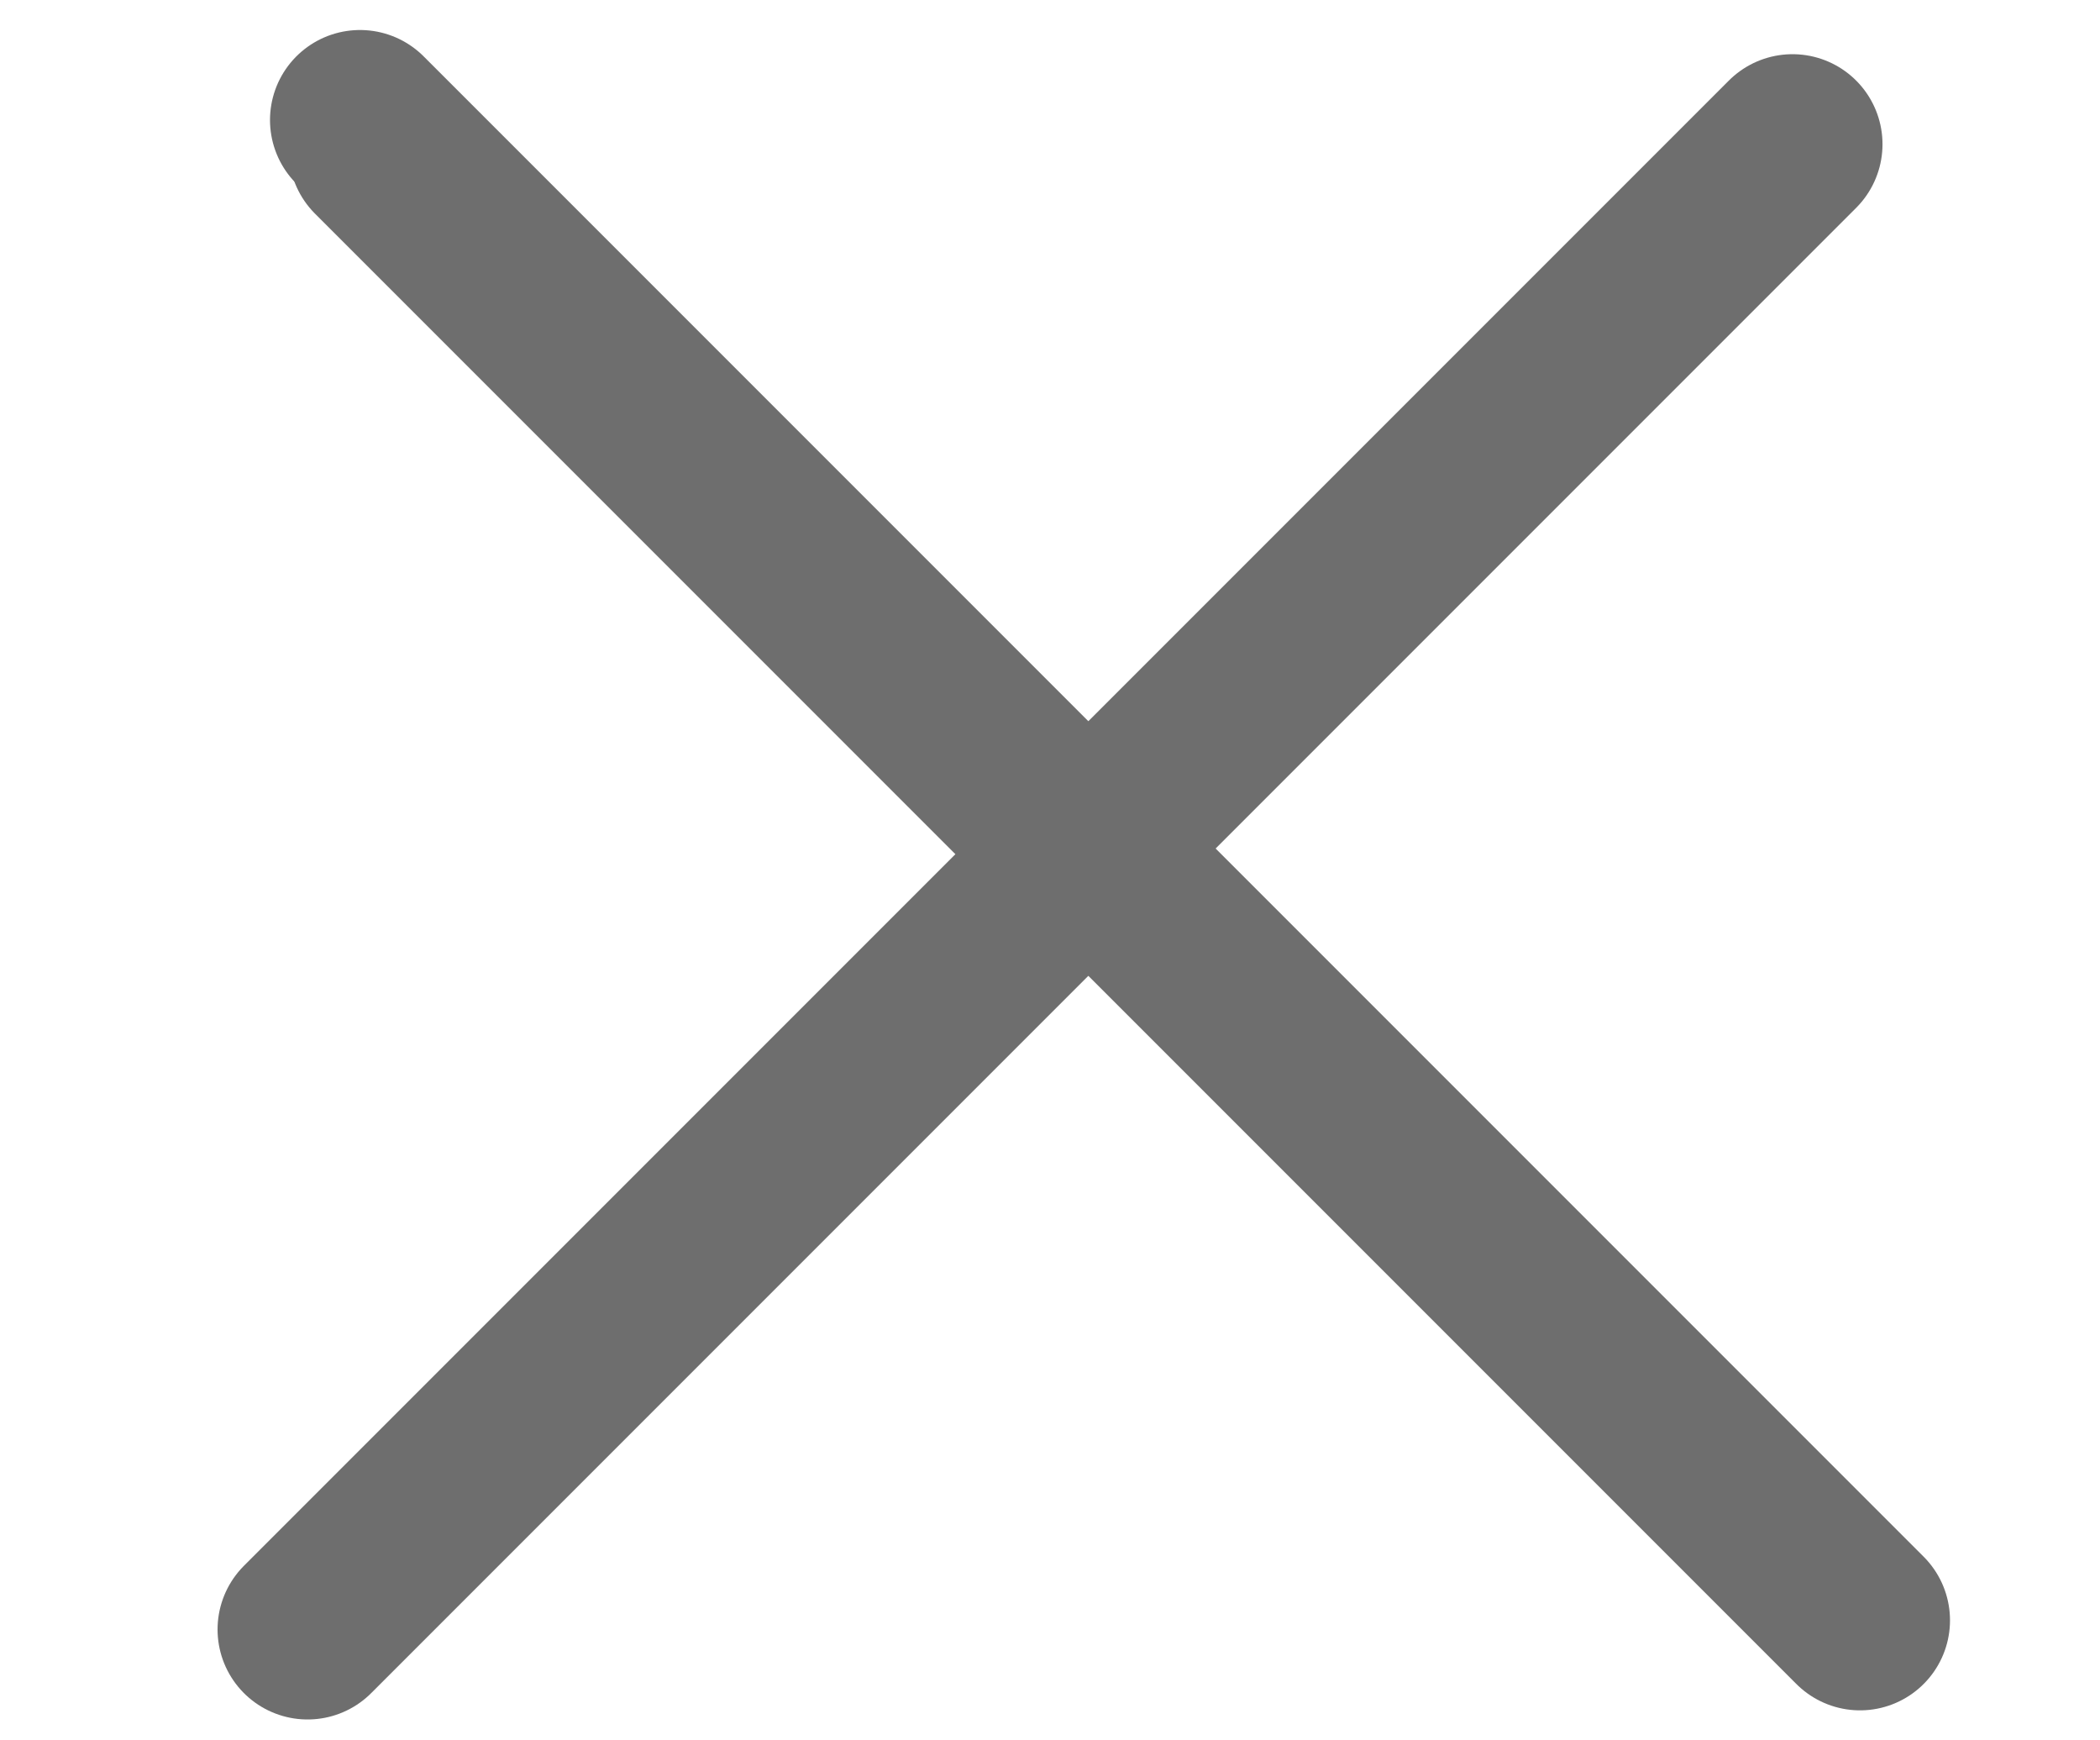 <svg width="35" height="29" viewBox="0 0 35 29" fill="none" xmlns="http://www.w3.org/2000/svg">
  <path d="M6.311 2.5L17.311 13.5" stroke="#6E6E6E" stroke-width="3" stroke-linecap="round"/>
  <path d="M5.126 27.152L29.875 2.403" stroke="#6E6E6E" stroke-width="3" stroke-linecap="round"/>
  <path d="M6 2L31 27" stroke="#6E6E6E" stroke-width="3" stroke-linecap="round"/>
</svg>